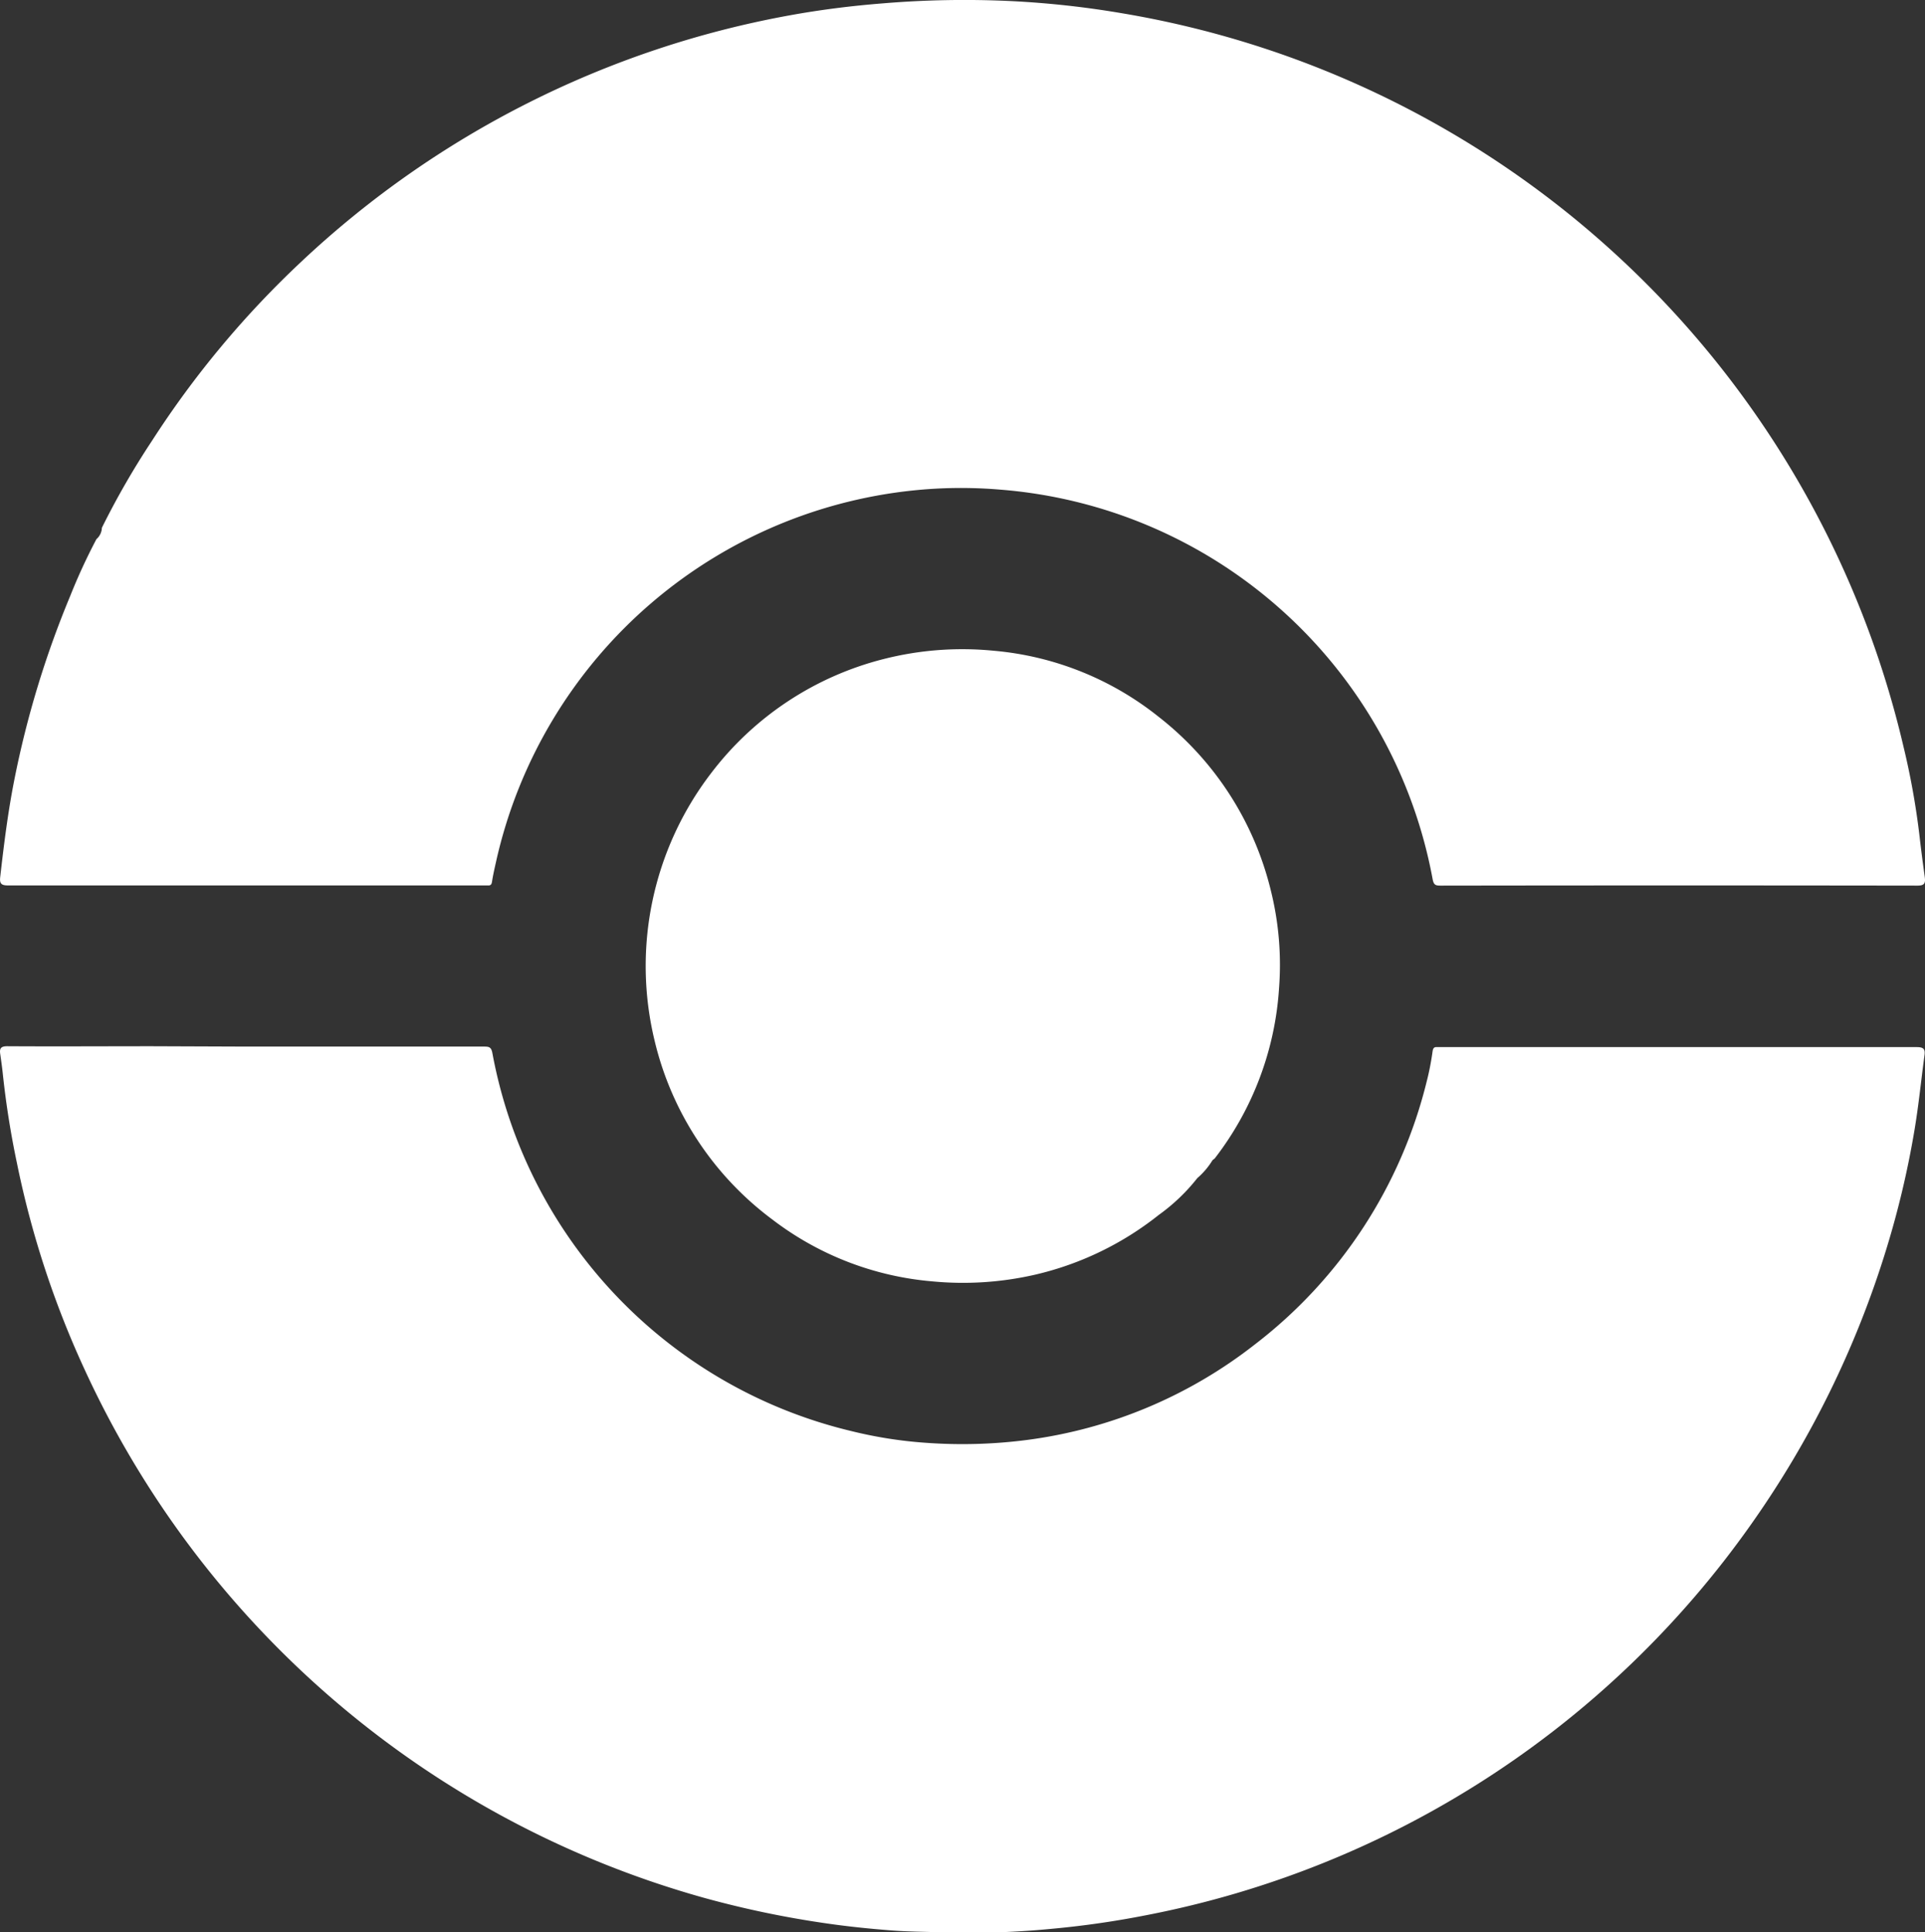 <svg xmlns="http://www.w3.org/2000/svg" viewBox="0 0 329.36 330.56"><rect x="0" y="0" width="329.36" height="330.56" fill="#333333" stroke="none"/><defs><style>.cls-1{fill:#fff;}</style></defs><g id="Capa_2" data-name="Capa 2"><g id="Capa_1-2" data-name="Capa 1"><path class="cls-1" d="M42.07,179.06q20.37,0,40.74,0c.87,0,1.25.08,1.44,1.14a81.77,81.77,0,0,0,61.4,64.64,74.13,74.13,0,0,0,12.65,2,86.08,86.08,0,0,0,17.43-.48,80,80,0,0,0,39.05-16.4,81.08,81.08,0,0,0,29.34-45c.44-1.7.76-3.43,1-5.16.1-.53.3-.69.78-.65h.6q40.74,0,81.47,0c1.19,0,1.44.38,1.3,1.42-.58,4.28-1,8.58-1.72,12.84a157.69,157.69,0,0,1-4.85,20.44,165.79,165.79,0,0,1-23.13,47,164.89,164.89,0,0,1-103.4,66.81,157.41,157.41,0,0,1-16.13,2.33,145.52,145.52,0,0,1-18.44.63c-3.09-.12-6.2-.11-9.28-.36-3.75-.29-7.5-.68-11.22-1.23a168.58,168.58,0,0,1-20.46-4.28A165.6,165.6,0,0,1,14.56,234.49,160.71,160.71,0,0,1,2.9,199,151.43,151.43,0,0,1,.5,183.91c-.12-1.19-.29-2.38-.46-3.57C-.1,179.4.13,179,1.22,179c8.3.05,16.6,0,24.9,0Z"/><path class="cls-1" d="M17.43,90.3A137.78,137.78,0,0,1,26,75.42,163,163,0,0,1,51.52,44.8,165,165,0,0,1,135.19,2.61C140.42,1.66,145.7,1,151,.58A167.67,167.67,0,0,1,173.08.19a159.3,159.3,0,0,1,18.85,2.07A165.37,165.37,0,0,1,325.65,127.62a129.84,129.84,0,0,1,2.73,15.06c.28,2.46.6,4.92.94,7.37.13,1,0,1.48-1.25,1.47q-40.8-.06-81.59,0c-.82,0-1.17-.08-1.36-1.09a81.75,81.75,0,0,0-74-66.66,79.63,79.63,0,0,0-11.45-.14A81.76,81.76,0,0,0,84.88,147.4c-.25,1.12-.51,2.25-.69,3.39-.07.5-.21.74-.73.7-.24,0-.48,0-.72,0q-40.68,0-81.35,0c-1.11,0-1.48-.27-1.36-1.38.64-5.64,1.34-11.27,2.45-16.83A165.15,165.15,0,0,1,12,102a100.12,100.12,0,0,1,4.5-9.76A2.69,2.69,0,0,0,17.43,90.3Z"/><path class="cls-1" d="M204.86,201.56a32.41,32.41,0,0,1-6.61,6.31,53.33,53.33,0,0,1-21.17,10.22,55.13,55.13,0,0,1-17.56,1.14,52.26,52.26,0,0,1-27.33-10.55A53.61,53.61,0,0,1,112,178.05a54.24,54.24,0,0,1,9.58-45.65,53.59,53.59,0,0,1,29.67-19.66,54.59,54.59,0,0,1,18.71-1.41,52.49,52.49,0,0,1,28.28,11.31,53.74,53.74,0,0,1,19.19,29.7,52.59,52.59,0,0,1,1.41,16.71,53.16,53.16,0,0,1-11,29.14,1.51,1.51,0,0,1-.28.22c-1.17.55-1.65,1.79-2.6,2.57C204.76,201.1,204.84,201.36,204.86,201.56Z"/><path class="cls-1" d="M204.86,201.56l-.45-.16c-.27-.12-.75.15-.8-.3s.51-.2.71-.39c.45-.44,1.06-.66,1.36-1.3a1.55,1.55,0,0,1,1.83-1A12.91,12.91,0,0,1,204.86,201.56Z"/></g></g></svg>